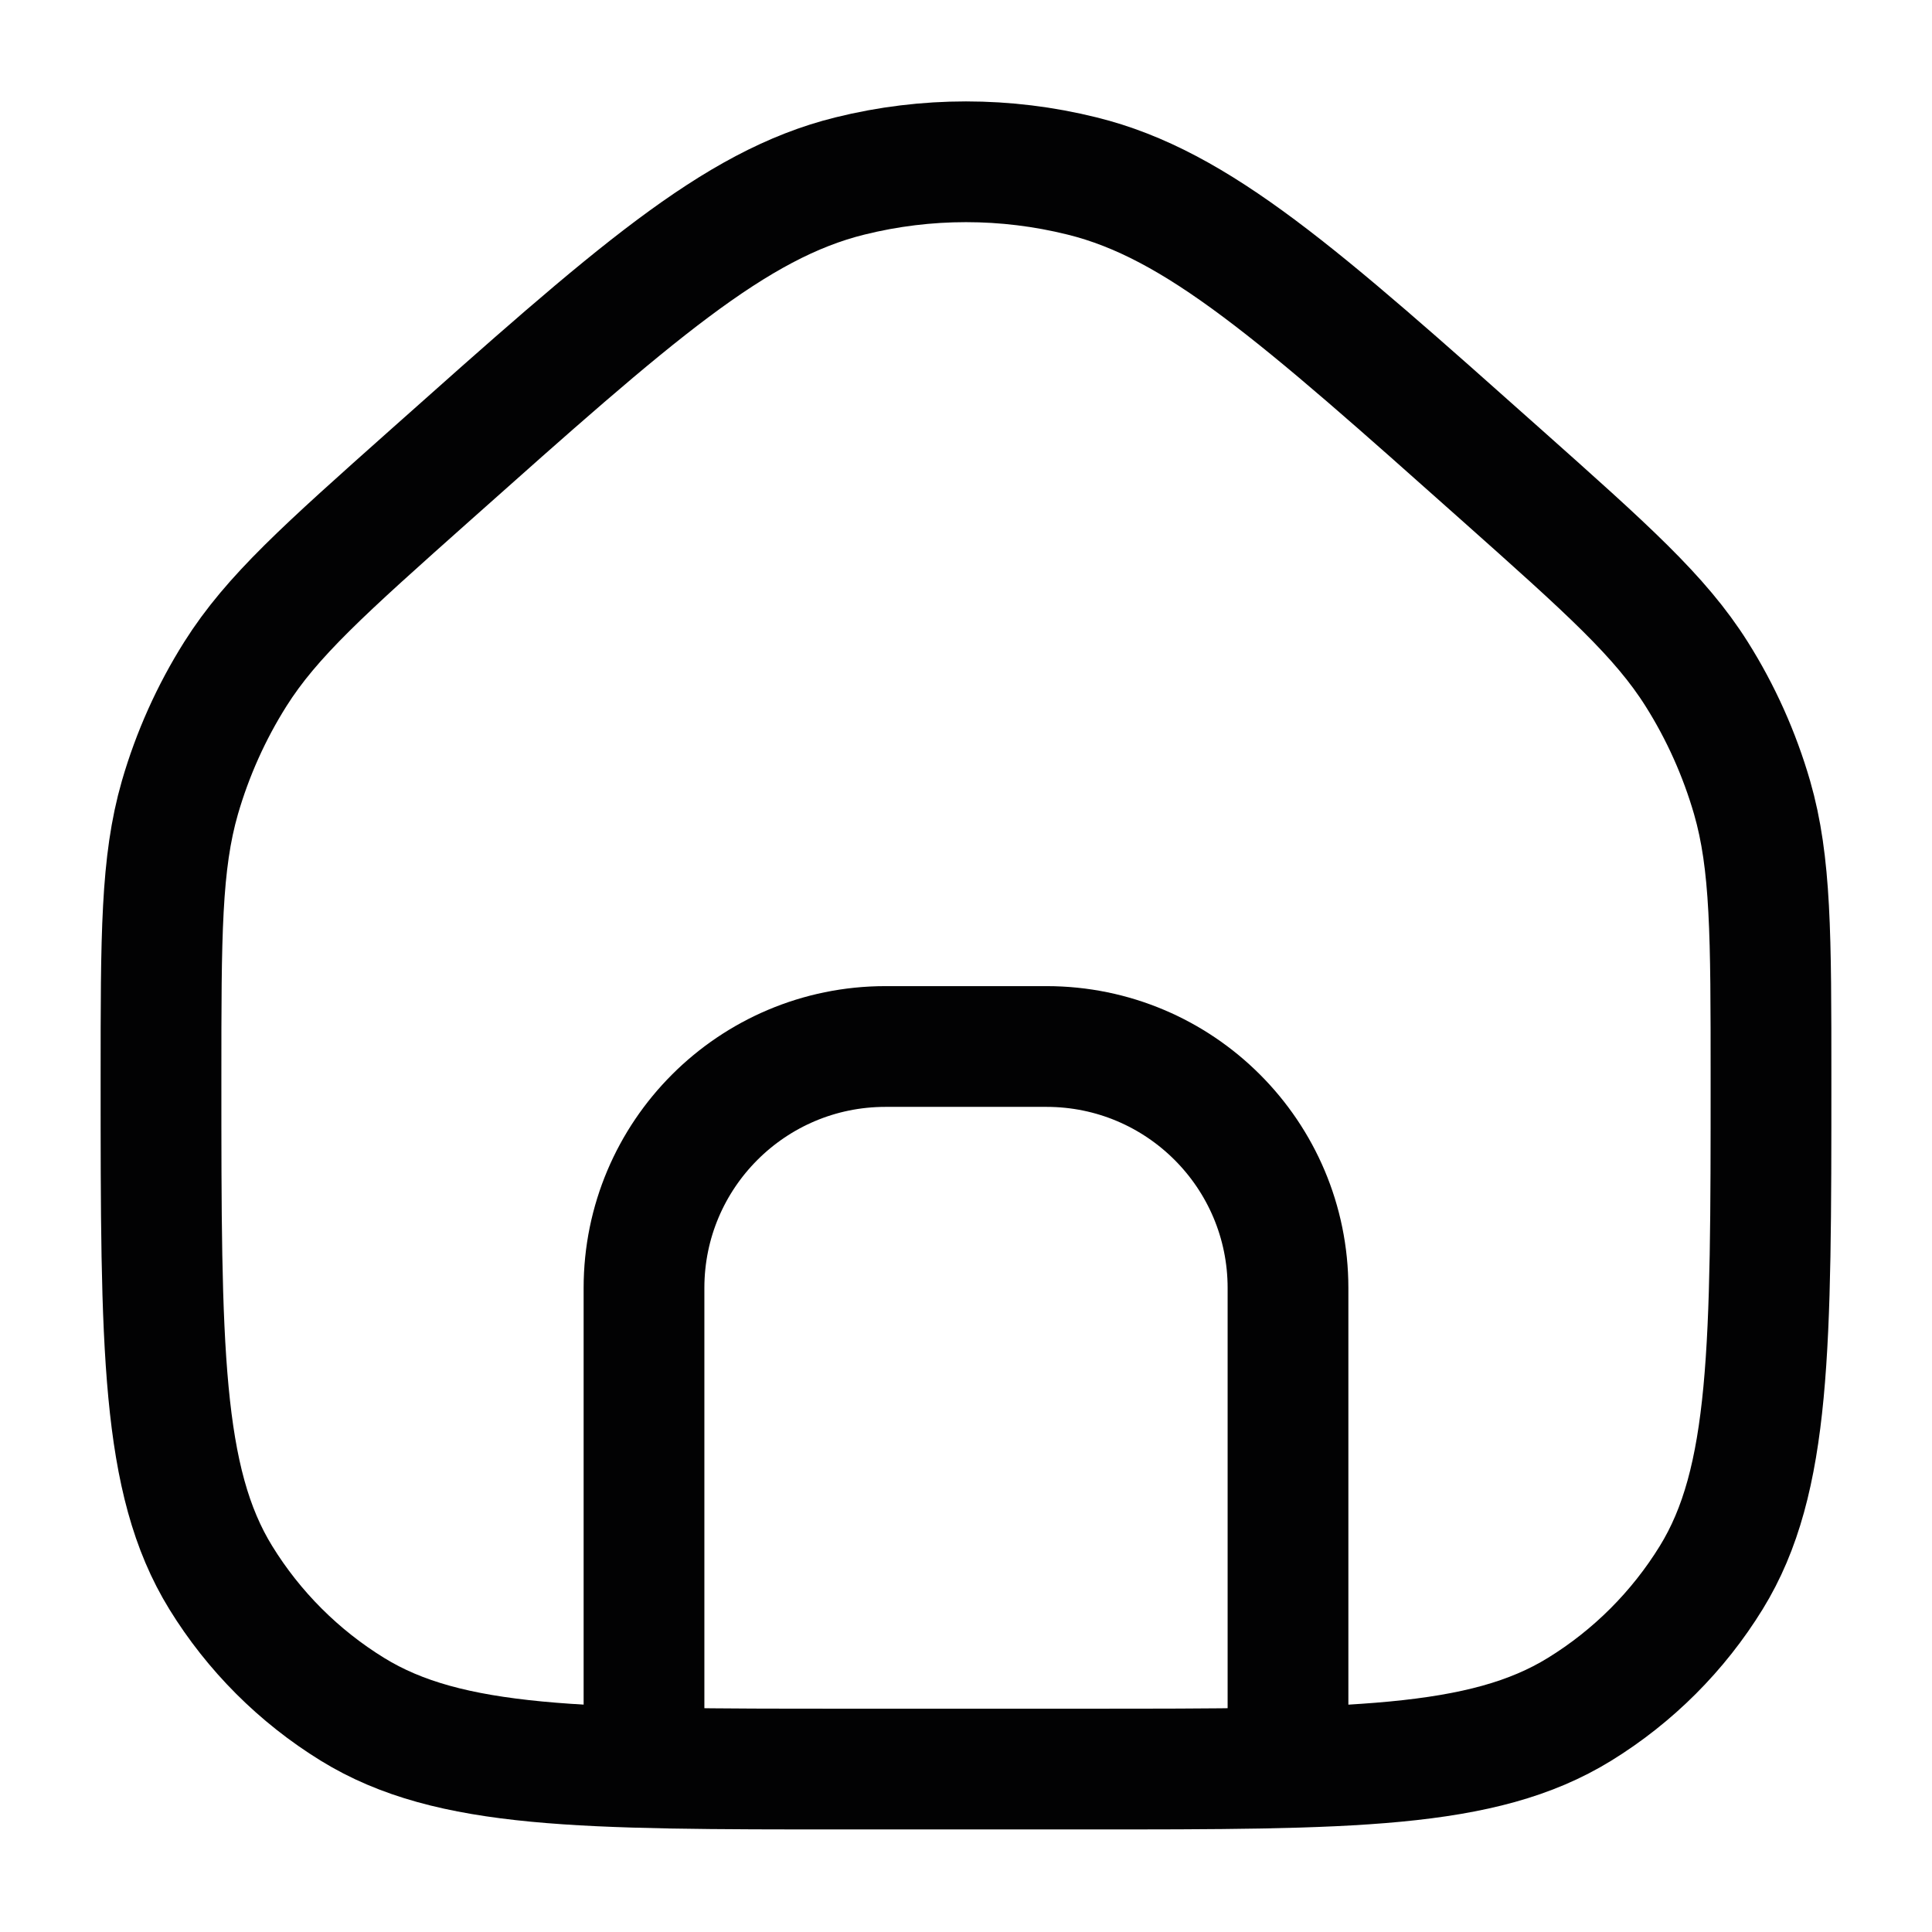<svg width="24" height="24" viewBox="0 0 24 24" fill="none" xmlns="http://www.w3.org/2000/svg">
<path d="M10.513 21.976H13.487C16.773 21.976 18.416 21.976 19.621 21.234C20.287 20.824 20.848 20.263 21.258 19.597C22 18.392 22 16.728 22 13.399C22 11.615 22 10.723 21.765 9.907C21.608 9.366 21.377 8.85 21.077 8.374C20.624 7.655 19.966 7.07 18.65 5.898C16.138 3.661 14.882 2.542 13.441 2.186C12.495 1.951 11.505 1.951 10.559 2.186C9.118 2.542 7.862 3.661 5.35 5.898C4.034 7.07 3.376 7.655 2.923 8.374C2.623 8.85 2.392 9.366 2.235 9.907C2 10.723 2 11.615 2 13.399C2 16.728 2 18.392 2.742 19.597C3.152 20.263 3.713 20.824 4.379 21.234C5.584 21.976 7.227 21.976 10.513 21.976Z" stroke="#020203" stroke-width="1.5" stroke-linecap="round"/>
<path d="M8 21.5V16C8 14.343 9.343 13 11 13H13C14.657 13 16 14.343 16 16V21.5" stroke="#020203" stroke-width="1.5" stroke-linecap="round"/>
</svg>
